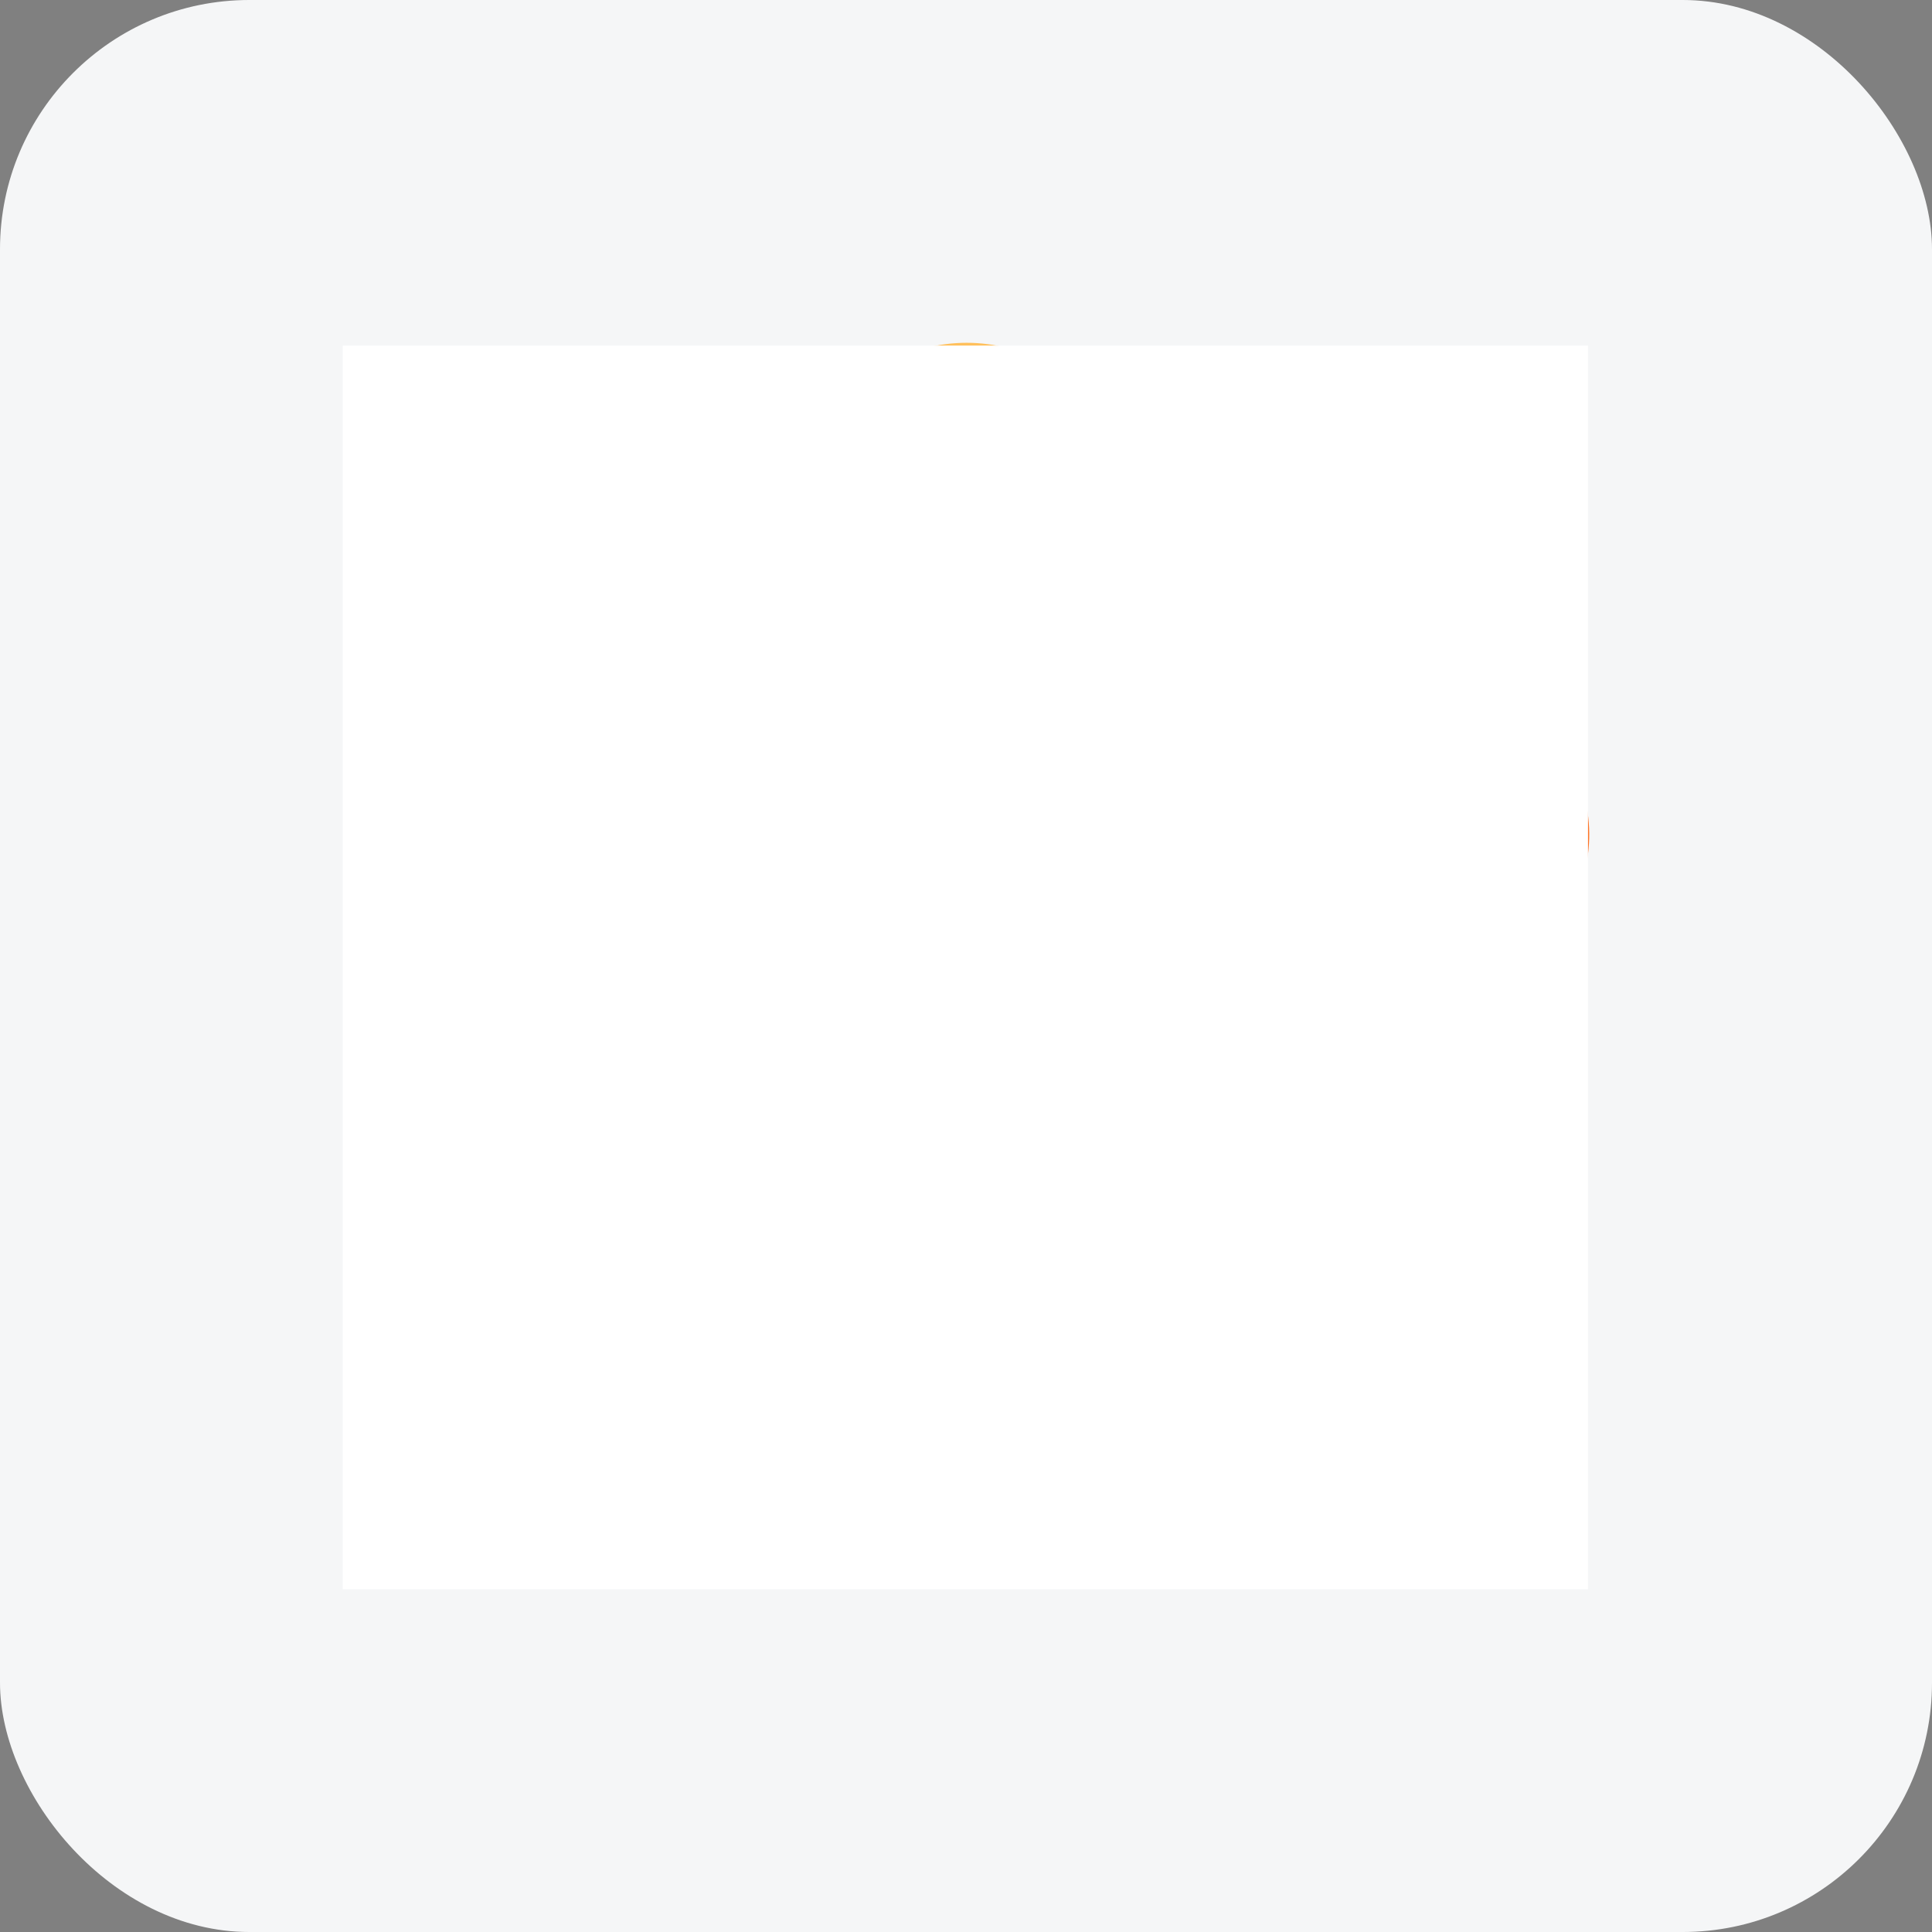 <svg width="62" height="62" viewBox="0 0 62 62" fill="none" xmlns="http://www.w3.org/2000/svg">
<rect x="0" y="0" width="62" height="62" fill="#808080" stroke="none"/>
<rect width="62" height="62" rx="8" fill="#F5F6F7"/>
<path d="M35.52 13.754L39.056 20.699L46.65 21.767C50.841 22.359 52.488 27.519 49.413 30.419L44.02 35.509L45.323 42.891C46.049 46.991 41.772 50.148 38.057 48.262L31.009 44.676L23.961 48.262C20.246 50.156 15.969 46.991 16.695 42.891L17.998 35.509L12.605 30.419C9.53 27.519 11.184 22.351 15.368 21.767L22.962 20.699L26.498 13.754C28.394 10.082 33.655 10.082 35.52 13.754Z" fill="url(#paint0_linear_9182_34325)"/>
<path d="M34.247 21.439C34.536 20.62 35.566 20.355 36.214 20.94C36.8 21.47 37.58 22.023 38.524 22.351C39.469 22.686 40.421 22.741 41.209 22.694C42.076 22.647 42.716 23.497 42.427 24.315C42.294 24.689 41.99 24.978 41.607 25.087C40.85 25.29 39.461 25.477 37.65 24.837C35.84 24.198 34.872 23.185 34.411 22.553C34.169 22.234 34.115 21.813 34.247 21.439Z" fill="url(#paint1_linear_9182_34325)"/>
<path d="M27.801 21.439C27.512 20.62 26.482 20.355 25.834 20.94C25.248 21.47 24.468 22.023 23.523 22.351C22.579 22.686 21.627 22.741 20.839 22.694C19.972 22.647 19.332 23.497 19.621 24.315C19.754 24.689 20.058 24.978 20.441 25.087C21.198 25.29 22.587 25.477 24.398 24.837C26.208 24.198 27.176 23.185 27.637 22.553C27.871 22.234 27.933 21.813 27.801 21.439Z" fill="url(#paint2_linear_9182_34325)"/>
<path d="M26.177 39.967C26.216 39.374 27.652 37.332 31.024 37.332C34.395 37.332 35.824 39.374 35.87 39.967C35.91 40.497 35.543 40.723 35.098 40.629C34.653 40.536 33.552 39.507 31.024 39.507C28.495 39.507 27.402 40.536 26.949 40.629C26.497 40.723 26.138 40.497 26.177 39.967Z" fill="url(#paint3_radial_9182_34325)"/>
<path d="M37.385 35.025C39.778 35.025 41.717 33.089 41.717 30.699C41.717 28.31 39.778 26.373 37.385 26.373C34.993 26.373 33.054 28.31 33.054 30.699C33.054 33.089 34.993 35.025 37.385 35.025Z" fill="url(#paint4_radial_9182_34325)"/>
<path d="M37.386 33.505C38.938 33.505 40.196 32.248 40.196 30.699C40.196 29.149 38.938 27.893 37.386 27.893C35.834 27.893 34.576 29.149 34.576 30.699C34.576 32.248 35.834 33.505 37.386 33.505Z" fill="url(#paint5_radial_9182_34325)"/>
<path d="M38.752 30.792C39.553 30.792 40.203 30.143 40.203 29.342C40.203 28.542 39.553 27.893 38.752 27.893C37.95 27.893 37.3 28.542 37.3 29.342C37.3 30.143 37.95 30.792 38.752 30.792Z" fill="white"/>
<path d="M24.663 35.025C27.055 35.025 28.994 33.089 28.994 30.699C28.994 28.31 27.055 26.373 24.663 26.373C22.27 26.373 20.331 28.31 20.331 30.699C20.331 33.089 22.27 35.025 24.663 35.025Z" fill="url(#paint6_radial_9182_34325)"/>
<path d="M24.663 33.505C26.215 33.505 27.473 32.248 27.473 30.699C27.473 29.149 26.215 27.893 24.663 27.893C23.111 27.893 21.854 29.149 21.854 30.699C21.854 32.248 23.111 33.505 24.663 33.505Z" fill="url(#paint7_radial_9182_34325)"/>
<path d="M26.021 30.792C26.823 30.792 27.473 30.143 27.473 29.342C27.473 28.542 26.823 27.893 26.021 27.893C25.219 27.893 24.569 28.542 24.569 29.342C24.569 30.143 25.219 30.792 26.021 30.792Z" fill="white"/>
<g style="mix-blend-mode:saturation">
<rect x="11" y="11.09" width="39.961" height="39.91" fill="white"/>
</g>
<defs>
<linearGradient id="paint0_linear_9182_34325" x1="17.126" y1="18.593" x2="44.887" y2="46.389" gradientUnits="userSpaceOnUse">
<stop offset="0.1" stop-color="#FFC05C"/>
<stop offset="0.4" stop-color="#FFC05C"/>
<stop offset="0.51" stop-color="#FFB454"/>
<stop offset="0.74" stop-color="#FF7324"/>
<stop offset="0.9" stop-color="#FF6F21"/>
</linearGradient>
<linearGradient id="paint1_linear_9182_34325" x1="38.334" y1="25.278" x2="38.334" y2="20.627" gradientUnits="userSpaceOnUse">
<stop stop-color="#3B2828"/>
<stop offset="1" stop-color="#705454"/>
</linearGradient>
<linearGradient id="paint2_linear_9182_34325" x1="23.709" y1="25.278" x2="23.709" y2="20.627" gradientUnits="userSpaceOnUse">
<stop stop-color="#3B2828"/>
<stop offset="1" stop-color="#705454"/>
</linearGradient>
<radialGradient id="paint3_radial_9182_34325" cx="0" cy="0" r="1" gradientUnits="userSpaceOnUse" gradientTransform="translate(31.021 38.992) scale(3.623 3.619)">
<stop stop-color="#614444"/>
<stop offset="0.38" stop-color="#583C3C"/>
<stop offset="1" stop-color="#402828"/>
</radialGradient>
<radialGradient id="paint4_radial_9182_34325" cx="0" cy="0" r="1" gradientUnits="userSpaceOnUse" gradientTransform="translate(37.388 30.702) scale(4.329 4.324)">
<stop offset="0.75" stop-color="white"/>
<stop offset="0.82" stop-color="#FAFAFA"/>
<stop offset="0.89" stop-color="#EEEEEE"/>
<stop offset="0.96" stop-color="#D9D9D9"/>
<stop offset="1" stop-color="#CCCCCC"/>
</radialGradient>
<radialGradient id="paint5_radial_9182_34325" cx="0" cy="0" r="1" gradientUnits="userSpaceOnUse" gradientTransform="translate(37.388 30.701) scale(2.812 2.808)">
<stop stop-color="#705454"/>
<stop offset="0.27" stop-color="#674C4C"/>
<stop offset="0.71" stop-color="#4E3838"/>
<stop offset="1" stop-color="#3B2828"/>
</radialGradient>
<radialGradient id="paint6_radial_9182_34325" cx="0" cy="0" r="1" gradientUnits="userSpaceOnUse" gradientTransform="translate(24.66 30.702) scale(4.329 4.324)">
<stop offset="0.75" stop-color="white"/>
<stop offset="0.82" stop-color="#FAFAFA"/>
<stop offset="0.89" stop-color="#EEEEEE"/>
<stop offset="0.96" stop-color="#D9D9D9"/>
<stop offset="1" stop-color="#CCCCCC"/>
</radialGradient>
<radialGradient id="paint7_radial_9182_34325" cx="0" cy="0" r="1" gradientUnits="userSpaceOnUse" gradientTransform="translate(24.661 30.701) scale(2.812 2.808)">
<stop stop-color="#705454"/>
<stop offset="0.27" stop-color="#674C4C"/>
<stop offset="0.71" stop-color="#4E3838"/>
<stop offset="1" stop-color="#3B2828"/>
</radialGradient>
</defs>
</svg>
